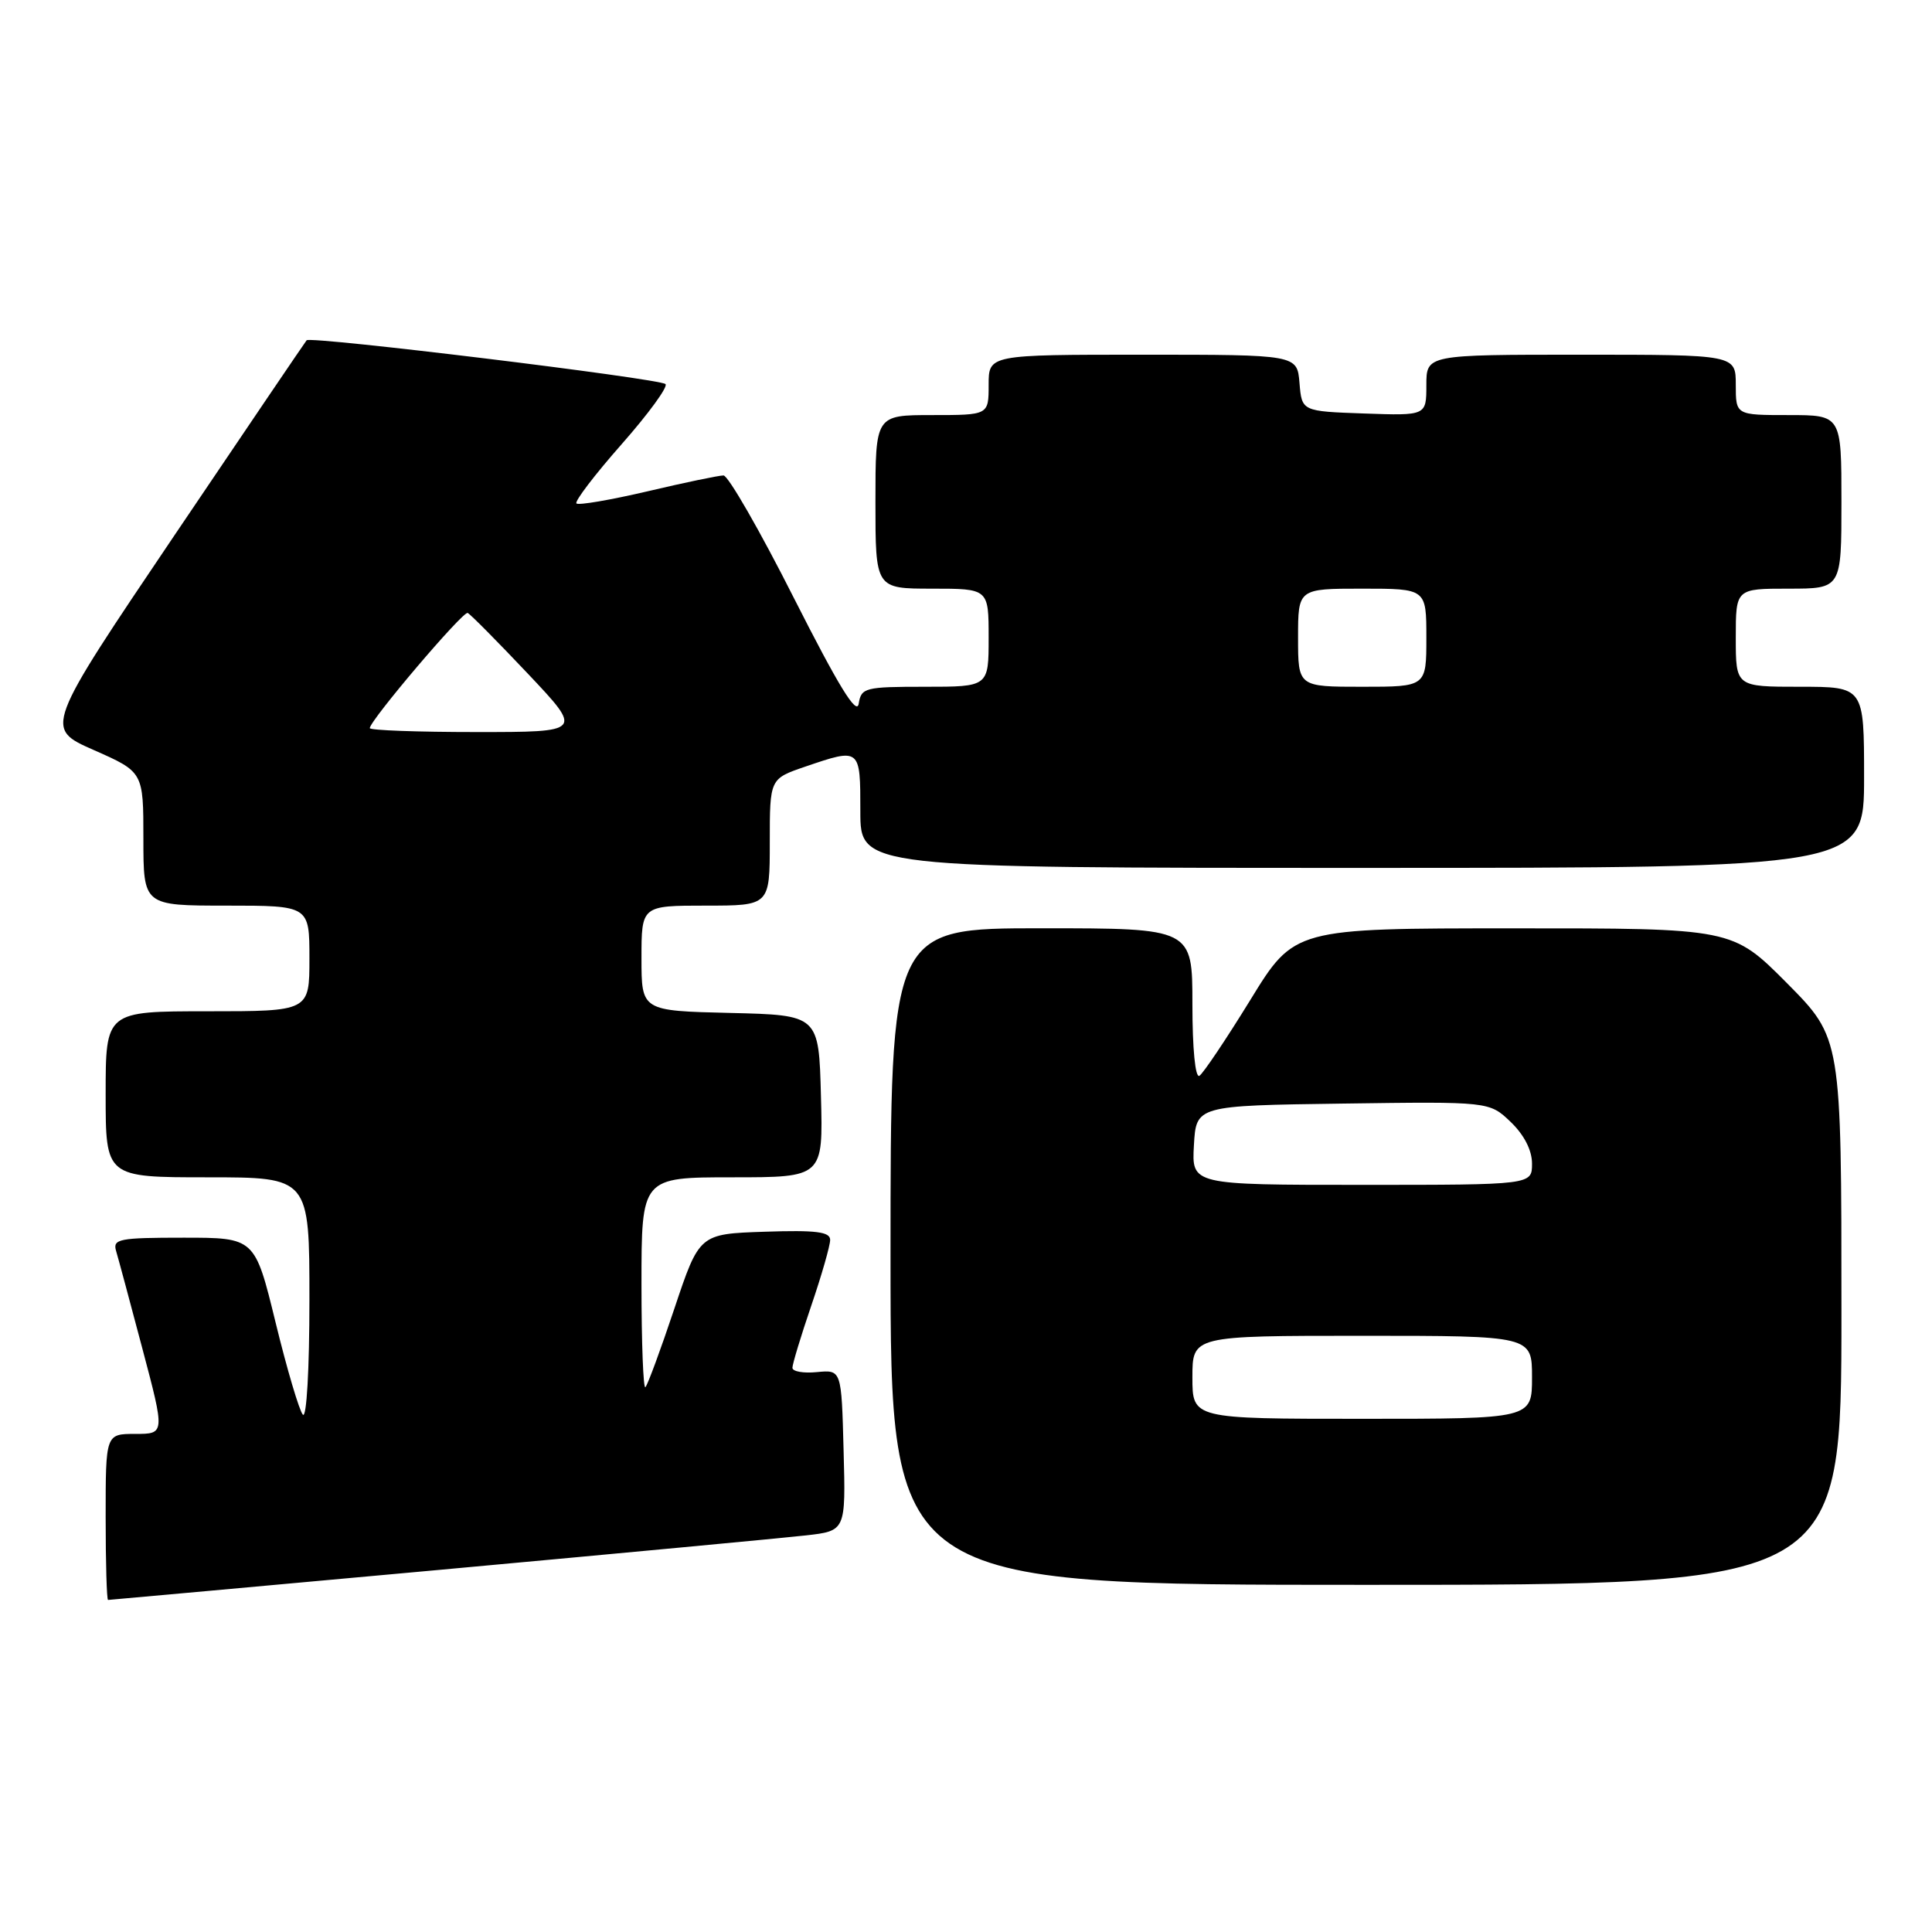 <?xml version="1.0" encoding="UTF-8" standalone="no"?>
<!DOCTYPE svg PUBLIC "-//W3C//DTD SVG 1.1//EN" "http://www.w3.org/Graphics/SVG/1.1/DTD/svg11.dtd" >
<svg xmlns="http://www.w3.org/2000/svg" xmlns:xlink="http://www.w3.org/1999/xlink" version="1.1" viewBox="0 0 256 256">
 <g >
 <path fill="currentColor"
d=" M 58.07 208.03 C 81.95 205.84 103.88 203.78 106.78 203.45 C 112.07 202.85 112.07 202.85 111.78 192.17 C 111.50 181.50 111.50 181.50 108.25 181.81 C 106.46 181.99 105.00 181.73 105.00 181.24 C 105.00 180.75 106.12 177.04 107.50 173.00 C 108.88 168.96 110.00 165.04 110.00 164.29 C 110.00 163.22 108.13 162.98 101.34 163.21 C 92.67 163.50 92.67 163.50 89.36 173.39 C 87.54 178.84 85.81 183.52 85.52 183.81 C 85.24 184.10 85.00 177.96 85.00 170.17 C 85.00 156.00 85.00 156.00 97.03 156.00 C 109.07 156.00 109.07 156.00 108.78 145.25 C 108.50 134.50 108.50 134.50 96.75 134.22 C 85.00 133.94 85.00 133.94 85.00 126.97 C 85.00 120.00 85.00 120.00 93.50 120.00 C 102.00 120.00 102.00 120.00 102.00 111.59 C 102.00 103.19 102.00 103.19 106.68 101.59 C 114.02 99.09 114.00 99.07 114.00 107.50 C 114.00 115.00 114.00 115.00 180.50 115.00 C 247.00 115.00 247.00 115.00 247.00 103.00 C 247.00 91.00 247.00 91.00 238.50 91.00 C 230.00 91.00 230.00 91.00 230.00 84.50 C 230.00 78.00 230.00 78.00 237.00 78.00 C 244.00 78.00 244.00 78.00 244.00 66.50 C 244.00 55.00 244.00 55.00 237.00 55.00 C 230.00 55.00 230.00 55.00 230.00 51.00 C 230.00 47.00 230.00 47.00 209.50 47.00 C 189.00 47.00 189.00 47.00 189.00 51.04 C 189.00 55.08 189.00 55.08 180.75 54.79 C 172.50 54.50 172.50 54.50 172.19 50.75 C 171.88 47.00 171.88 47.00 151.44 47.00 C 131.00 47.00 131.00 47.00 131.00 51.00 C 131.00 55.00 131.00 55.00 123.50 55.00 C 116.00 55.00 116.00 55.00 116.00 66.50 C 116.00 78.00 116.00 78.00 123.50 78.00 C 131.00 78.00 131.00 78.00 131.00 84.50 C 131.00 91.00 131.00 91.00 122.57 91.00 C 114.60 91.00 114.12 91.12 113.78 93.25 C 113.52 94.86 111.08 90.86 105.20 79.25 C 100.69 70.31 96.48 63.00 95.87 63.00 C 95.25 63.00 90.72 63.94 85.81 65.10 C 80.89 66.25 76.64 66.98 76.38 66.71 C 76.11 66.44 78.80 62.91 82.37 58.86 C 85.94 54.81 88.55 51.23 88.18 50.89 C 87.35 50.15 41.14 44.51 40.63 45.09 C 40.44 45.31 32.53 56.98 23.07 71.00 C 5.87 96.50 5.87 96.50 12.44 99.39 C 19.00 102.29 19.00 102.29 19.00 111.14 C 19.00 120.00 19.00 120.00 30.00 120.00 C 41.00 120.00 41.00 120.00 41.00 127.00 C 41.00 134.00 41.00 134.00 27.50 134.00 C 14.00 134.00 14.00 134.00 14.00 145.00 C 14.00 156.00 14.00 156.00 27.50 156.00 C 41.00 156.00 41.00 156.00 41.00 172.20 C 41.00 181.41 40.63 187.99 40.13 187.45 C 39.66 186.93 38.03 181.44 36.52 175.25 C 33.77 164.00 33.77 164.00 24.32 164.00 C 15.78 164.00 14.92 164.17 15.38 165.75 C 15.67 166.71 17.24 172.56 18.88 178.75 C 21.86 190.00 21.86 190.00 17.93 190.00 C 14.00 190.00 14.00 190.00 14.00 201.00 C 14.00 207.05 14.14 212.00 14.32 212.00 C 14.49 212.00 34.18 210.21 58.07 208.03 Z  M 244.00 173.77 C 244.00 137.55 244.00 137.55 236.78 130.27 C 229.55 123.00 229.55 123.00 200.53 123.01 C 171.50 123.01 171.50 123.01 165.68 132.49 C 162.47 137.71 159.43 142.23 158.93 142.55 C 158.38 142.88 158.00 138.97 158.00 133.06 C 158.00 123.00 158.00 123.00 138.00 123.00 C 118.00 123.00 118.00 123.00 118.00 166.50 C 118.00 210.00 118.00 210.00 181.00 210.00 C 244.00 210.00 244.00 210.00 244.00 173.77 Z  M 49.00 96.48 C 49.00 95.48 61.34 80.95 61.97 81.22 C 62.32 81.37 65.90 84.99 69.93 89.25 C 77.25 97.00 77.25 97.00 63.13 97.00 C 55.36 97.00 49.00 96.77 49.00 96.48 Z  M 172.00 84.50 C 172.00 78.00 172.00 78.00 180.50 78.00 C 189.00 78.00 189.00 78.00 189.00 84.50 C 189.00 91.00 189.00 91.00 180.50 91.00 C 172.00 91.00 172.00 91.00 172.00 84.50 Z  M 158.00 182.50 C 158.00 177.00 158.00 177.00 180.50 177.00 C 203.00 177.00 203.00 177.00 203.00 182.50 C 203.00 188.00 203.00 188.00 180.50 188.00 C 158.00 188.00 158.00 188.00 158.00 182.50 Z  M 158.20 151.75 C 158.50 146.50 158.50 146.50 177.92 146.23 C 197.34 145.96 197.34 145.96 200.17 148.66 C 201.96 150.38 203.00 152.41 203.00 154.19 C 203.00 157.00 203.00 157.00 180.45 157.00 C 157.90 157.00 157.90 157.00 158.20 151.75 Z "/>
</g>
</svg>